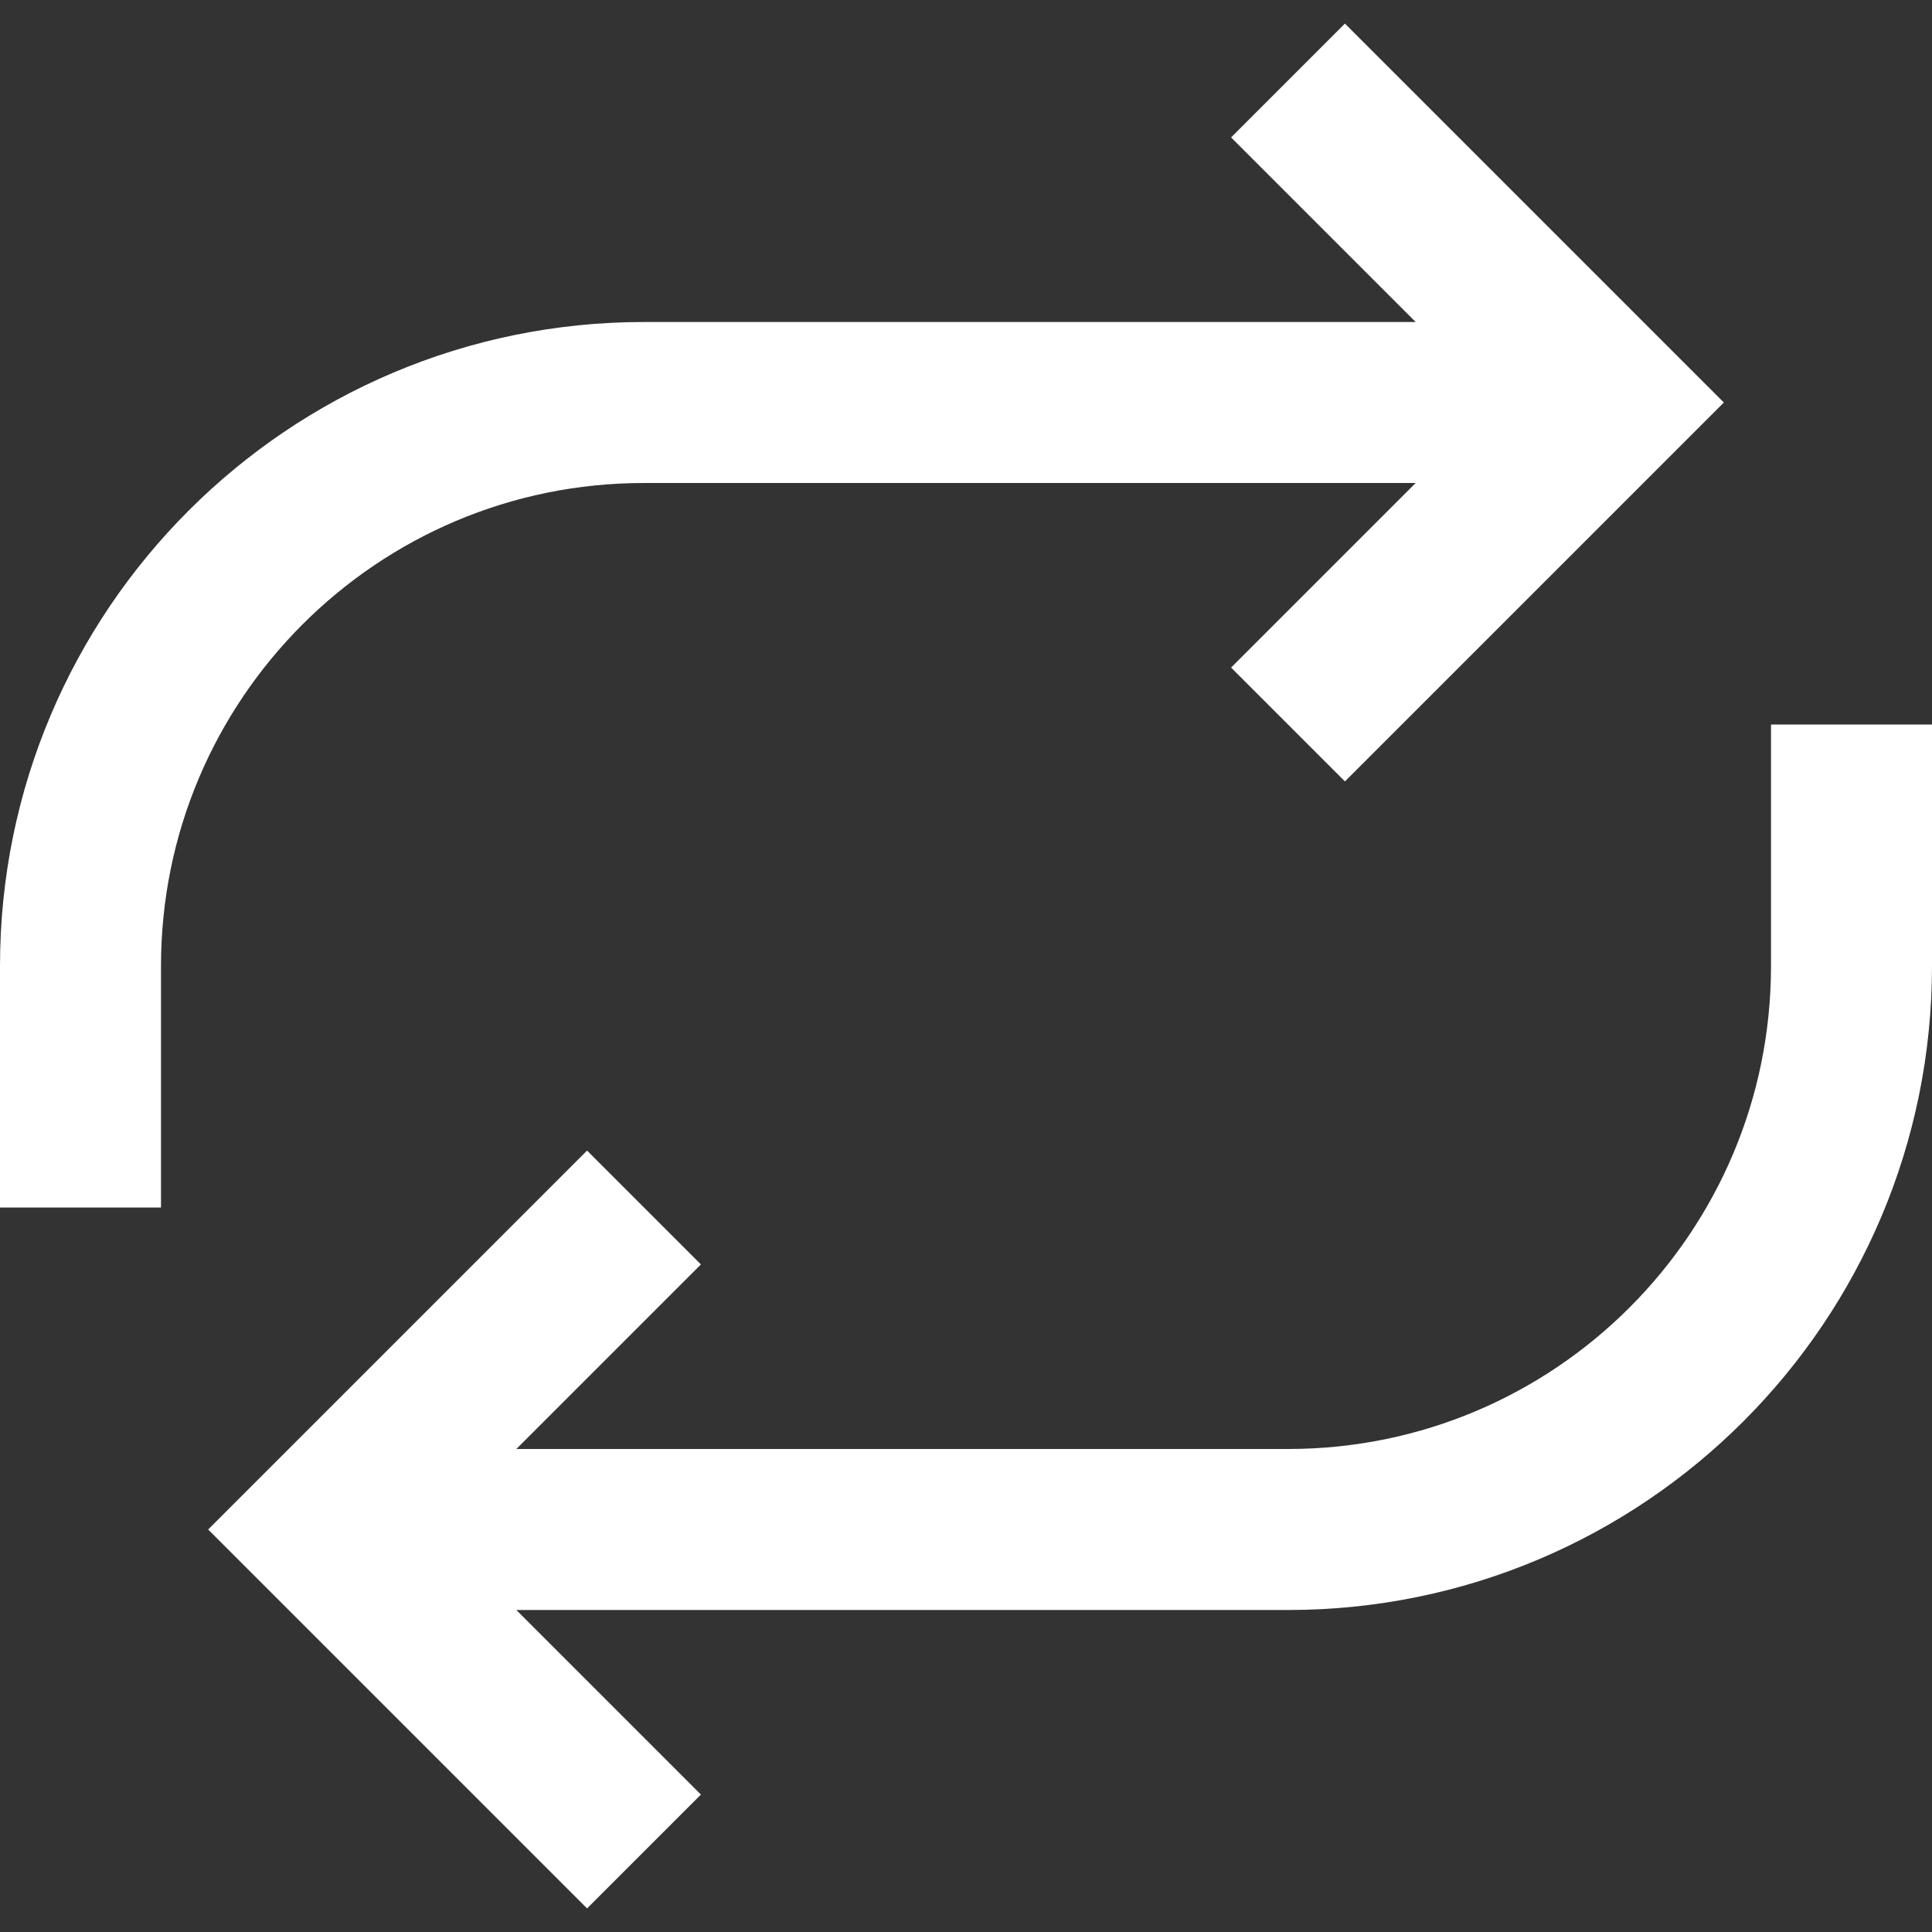 <?xml version="1.0" encoding="UTF-8"?>
<svg width="24px" height="24px" viewBox="0 0 24 24" version="1.1" xmlns="http://www.w3.org/2000/svg" xmlns:xlink="http://www.w3.org/1999/xlink">
    <rect x="0" y="0" width="24" height="24" fill="#333333" stroke="none"/>
    <title>takasodasihakkinda_03</title>
    <g id="App_V5" stroke="none" stroke-width="1" fill="none" fill-rule="evenodd">
        <g id="07_1" transform="translate(-26, -272)" stroke="#FFFFFF" stroke-width="2">
            <path d="M31,291 L42,291 C45.866,291 49,287.866 49,284 L49,281 M34,287 L30,291 L34,295 M45,277 L34,277 C30.134,277 27,280.134 27,284 L27,287 M42,273 L46,277 L42,281" id="takasodasihakkinda_03"></path>
        </g>
    </g>
</svg>